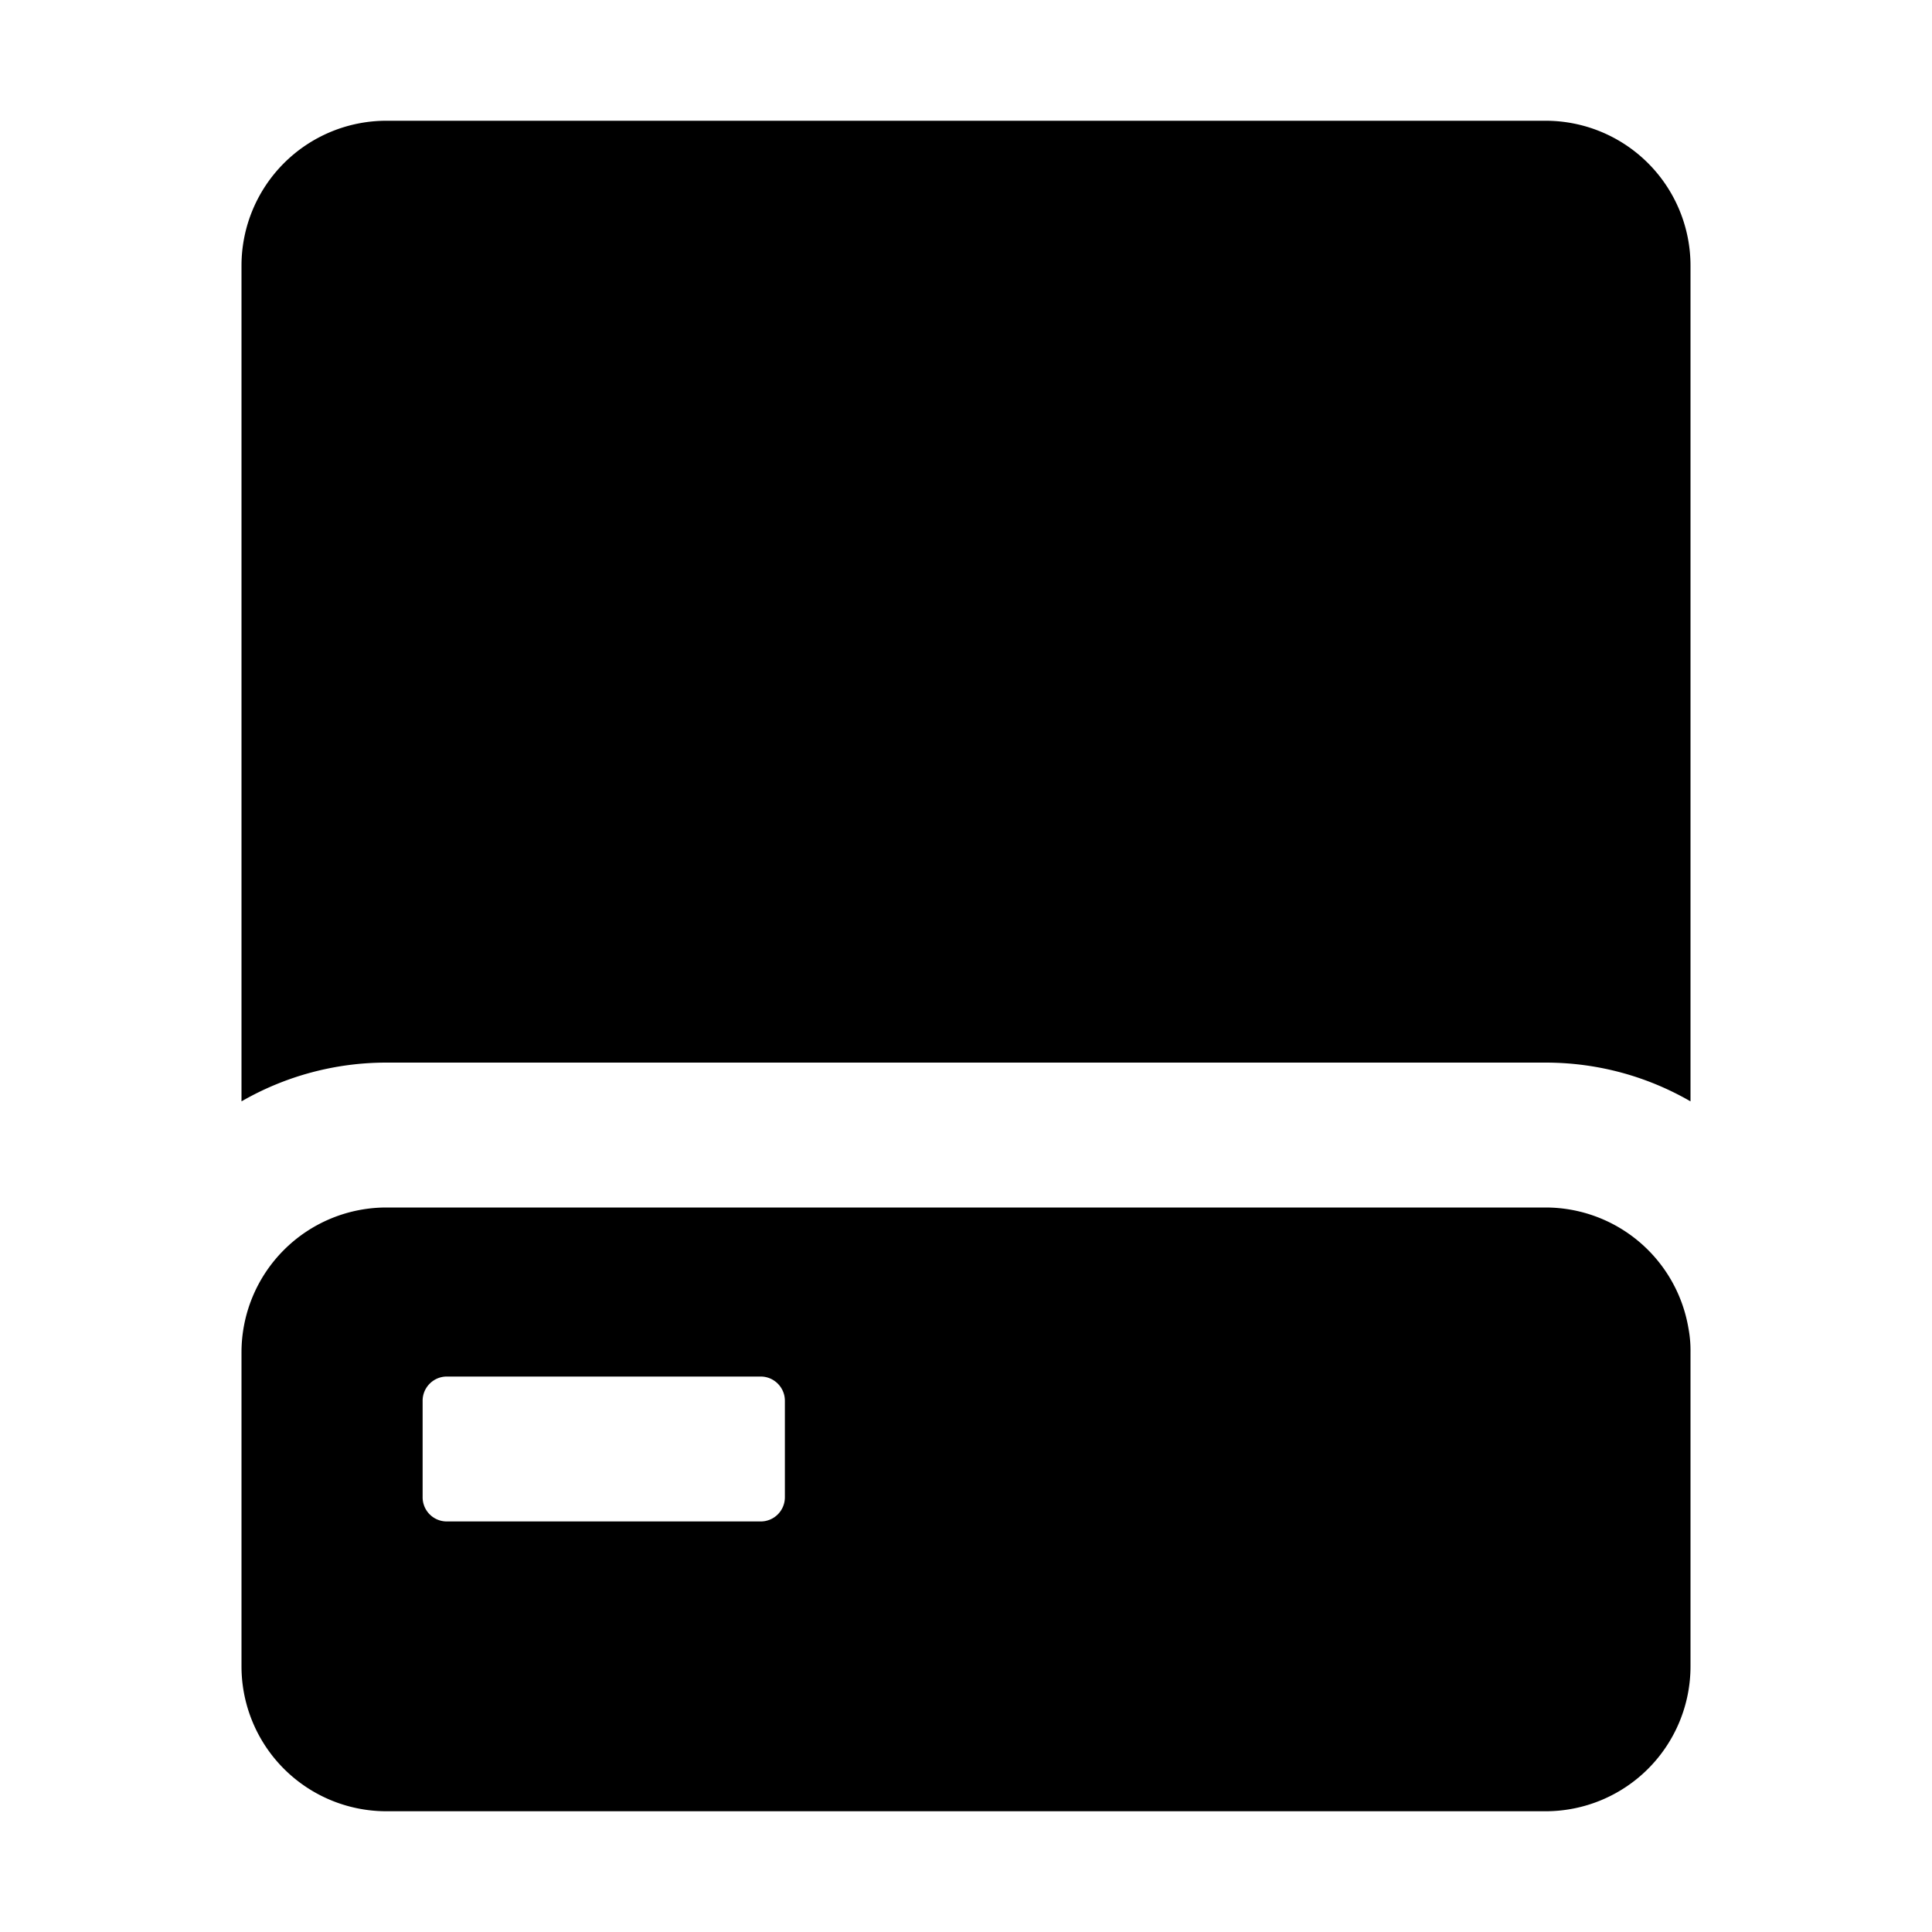 <svg width="16" height="16" fill="currentColor" viewBox="0 0 16 16"><g fill="currentColor"><path d="M3.2 1A1.2 1.2 0 0 0 2 2.2v6.921A2.4 2.4 0 0 1 3.2 8.8h9.6c.437 0 .847.117 1.2.321V2.2A1.2 1.2 0 0 0 12.8 1zM13.983 11a1.2 1.2 0 0 0-1.183-1H3.2A1.2 1.2 0 0 0 2 11.2v2.6A1.2 1.2 0 0 0 3.2 15h9.6a1.2 1.2 0 0 0 1.2-1.2v-2.6a1 1 0 0 0-.017-.2M3.5 12.4v-.8c0-.11.09-.2.2-.2h2.6c.11 0 .2.09.2.2v.8a.2.2 0 0 1-.2.2H3.7a.2.2 0 0 1-.2-.2"/></g></svg>